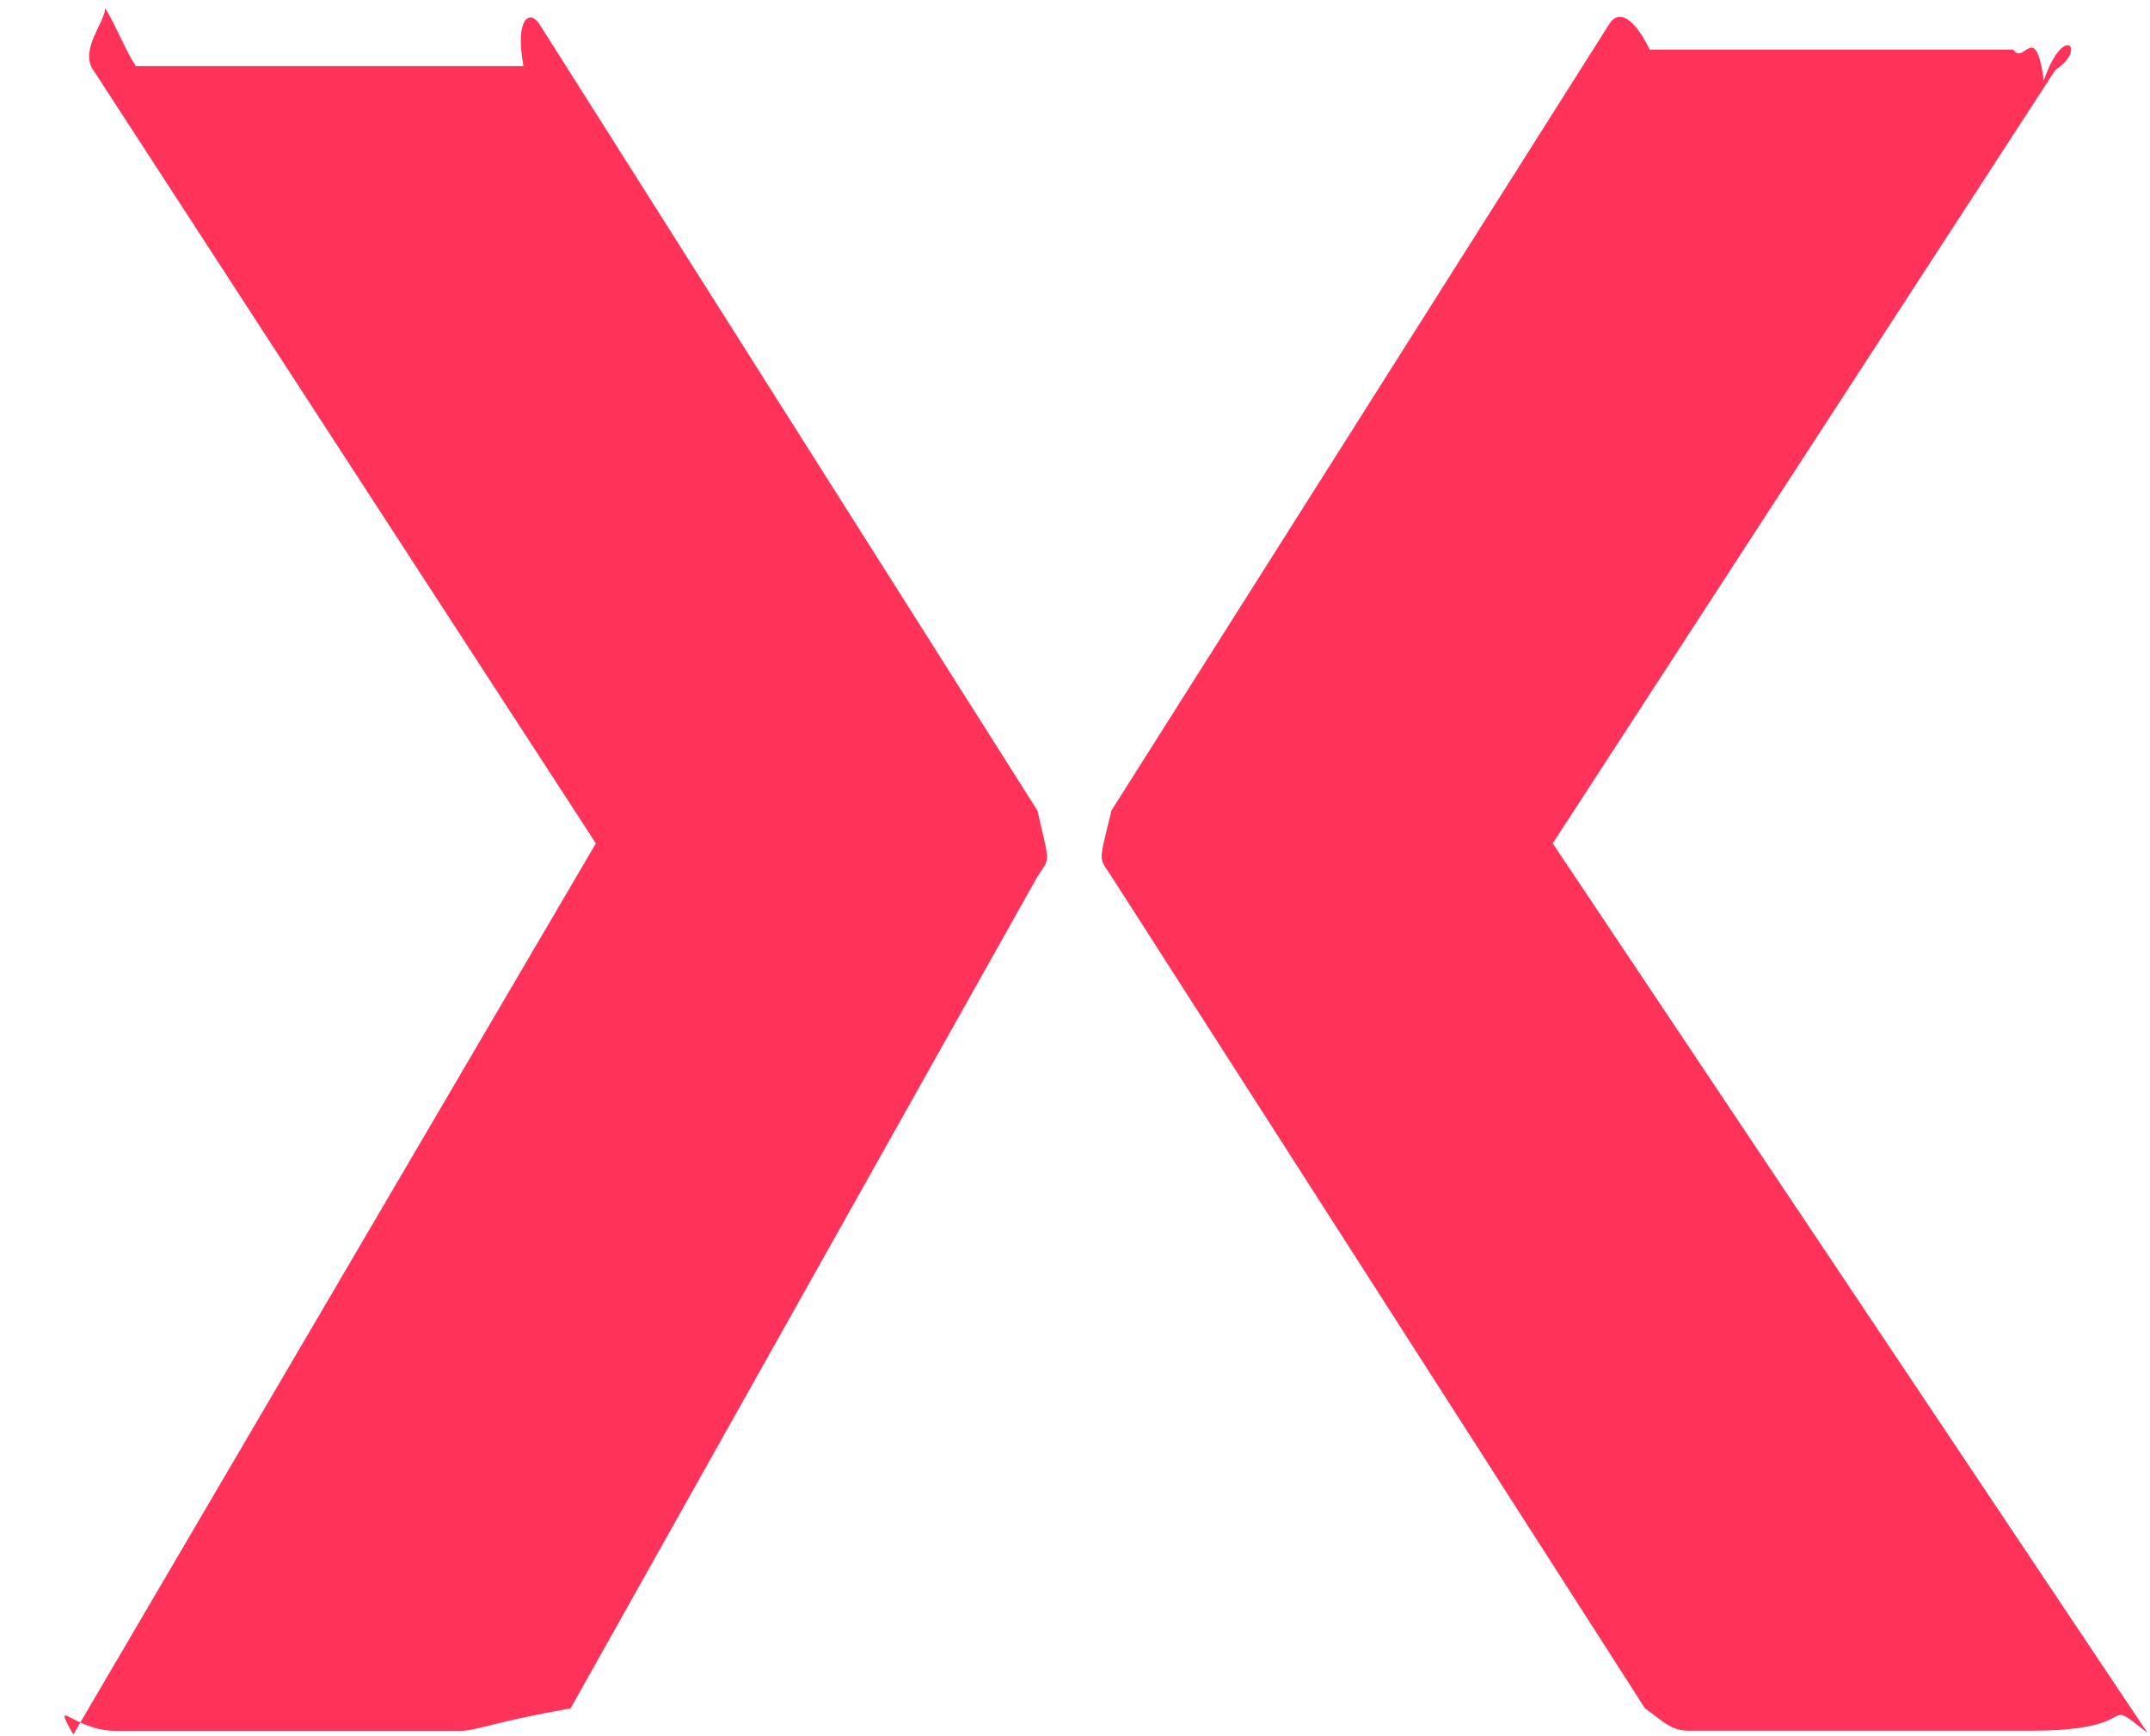 <svg xmlns="http://www.w3.org/2000/svg" width="26" height="21">
    <path fill-rule="evenodd" fill="#FF325A" d="M24.585 20.933h-4.18c-.204-.007-.285-.107-.513-.271l-6.451-10.061c-.158-.243-.158-.141 0-.798L19.469.278c.112-.158.289-.068.481.322h4.396c.13.2.262-.37.371.37.244-.705.523-.371.14-.126l-6.08 9.357L25.97 20.96c-.602-.473 0-.027-1.385-.027zM6.9 20.663c-.929.165-1.118.265-1.322.272h-4.18c-.512 0-.782-.446-.512.045l6.32-10.779L1.126.844C.962.599 1.27.267 1.271.101c.108.159.24.499.371.699H6.33c-.104-.58.073-.678.185-.521l6.031 9.526c.154.675.154.554 0 .797L6.9 20.663z"/>
</svg>
